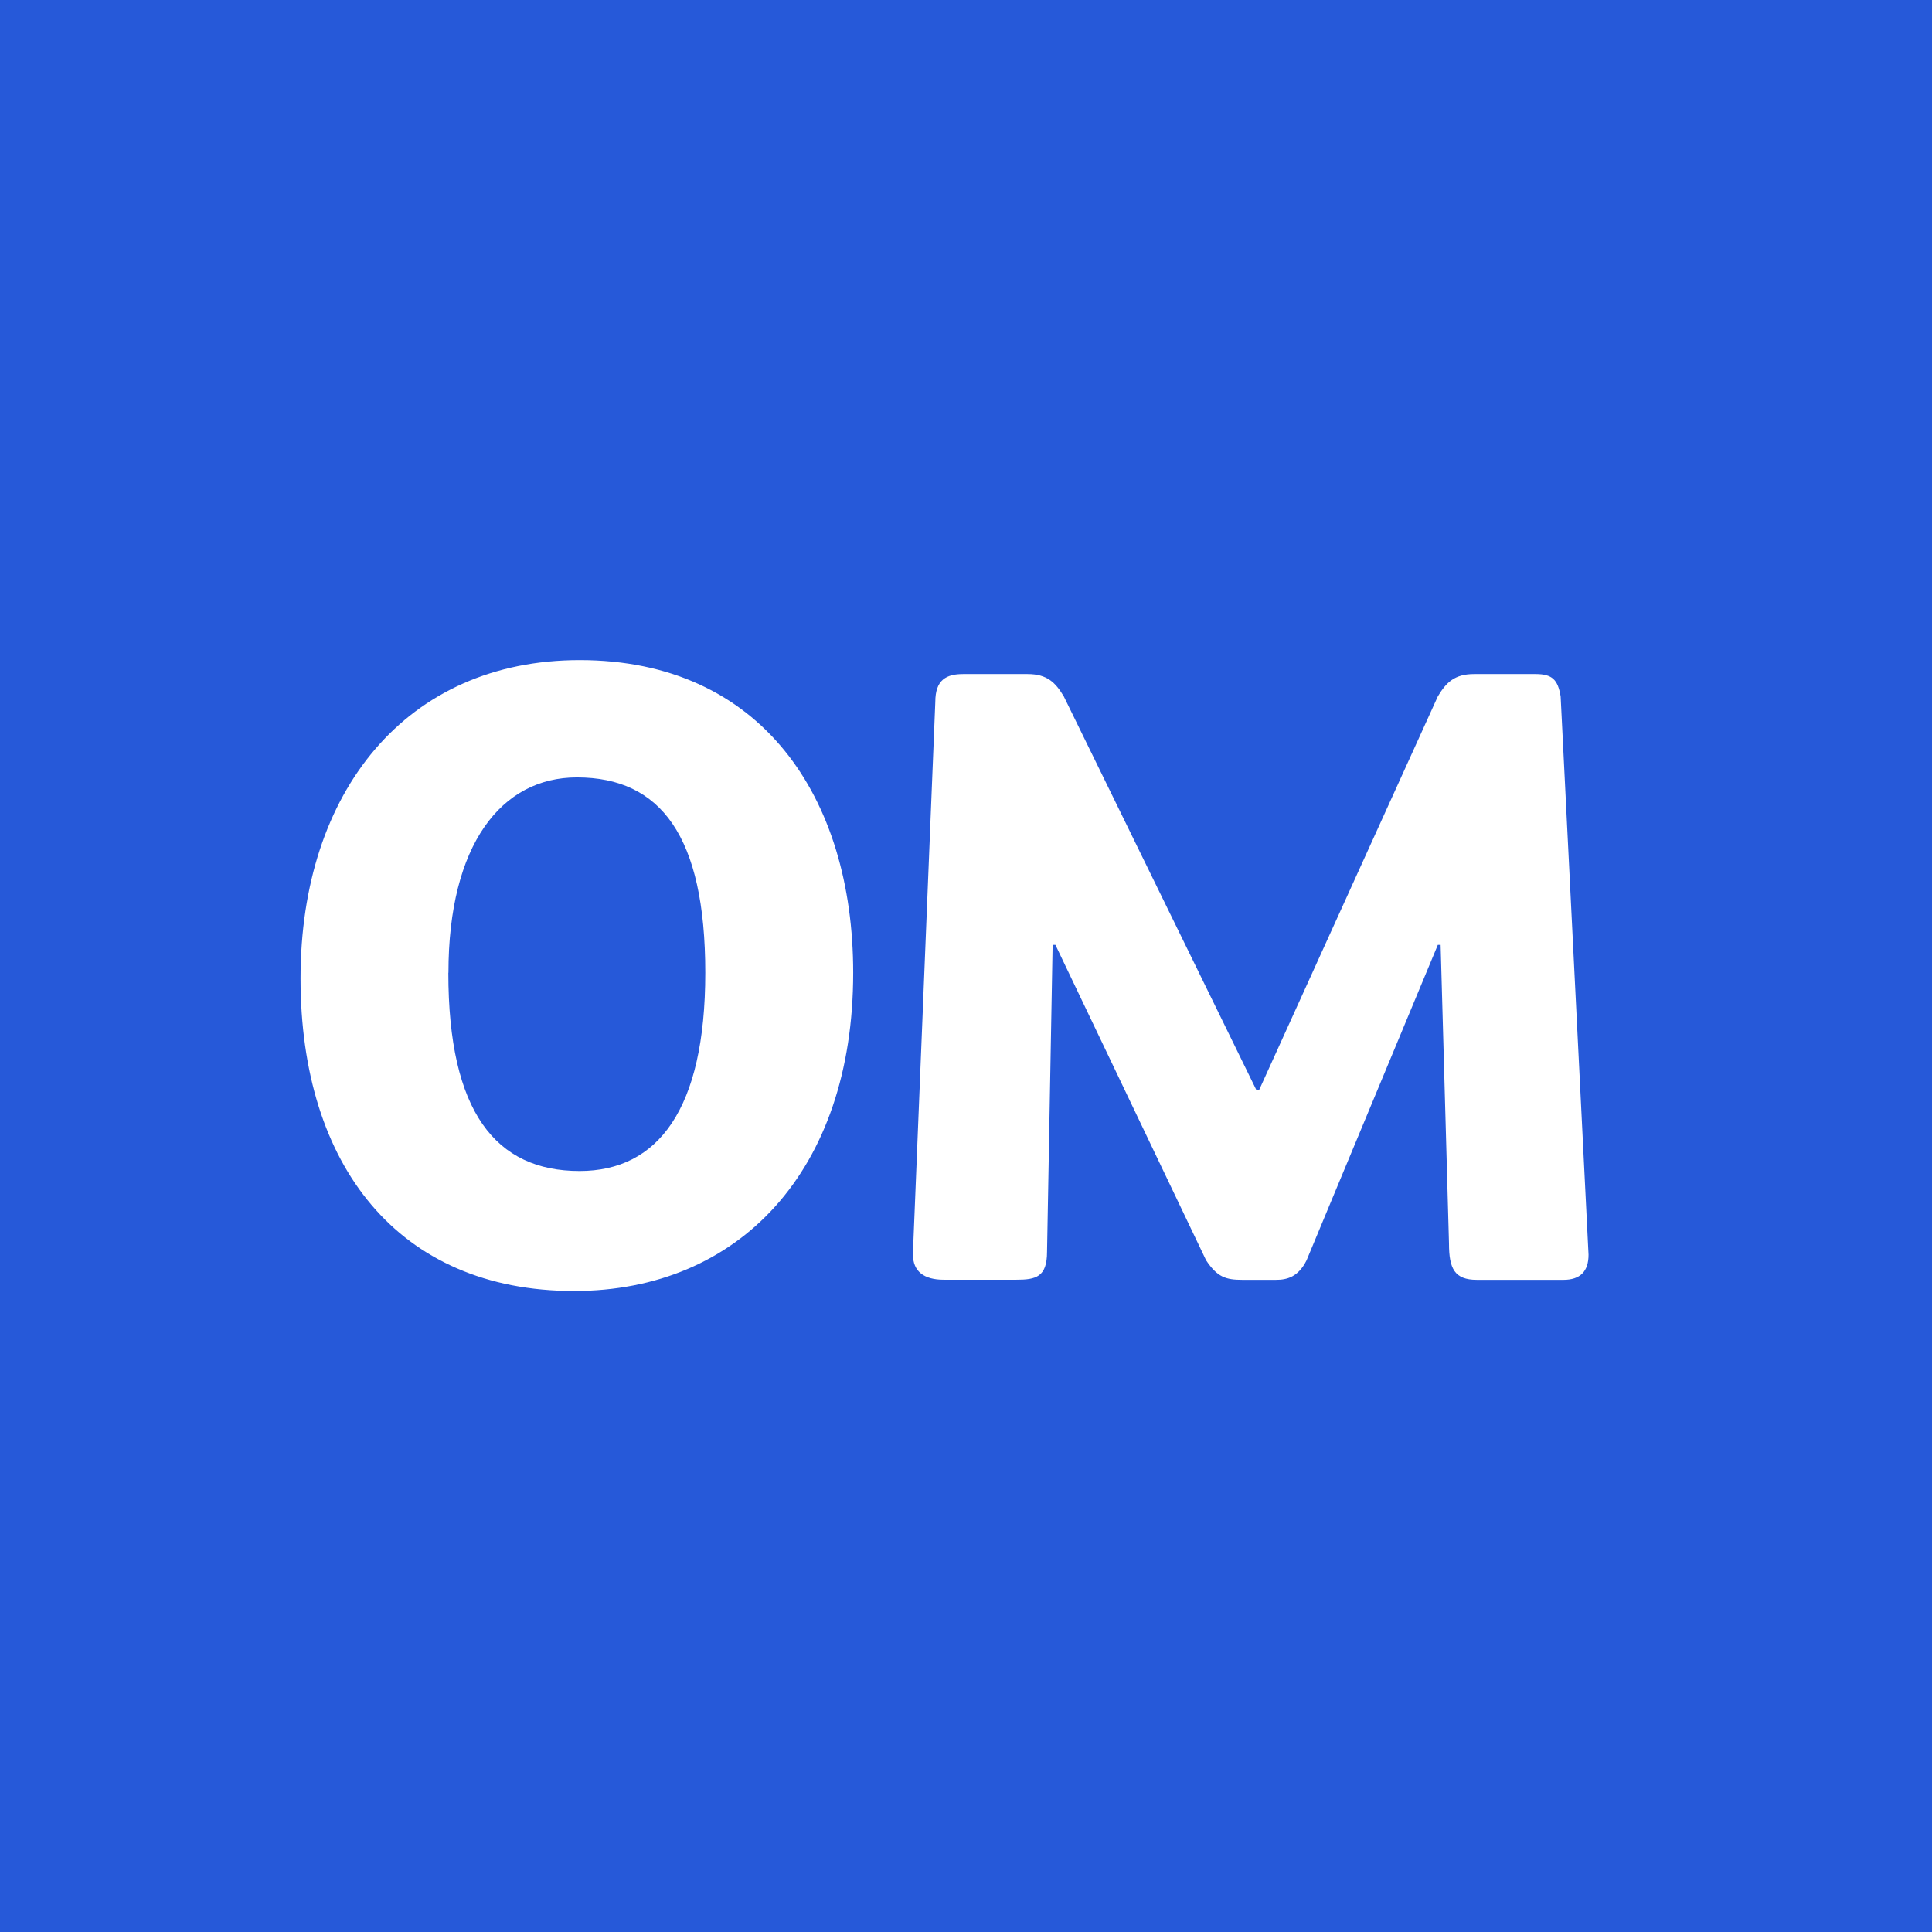 <svg xmlns="http://www.w3.org/2000/svg" viewBox="0 0 18 18">
  <rect x="0" y="0" width="18" height="18" fill="#333333" stroke="none"/>
  <g clip-path="url(#a)">
    <path fill="#2659D9" d="M0 0h18v18H0V0Z"/>
    <path fill="#fff" fill-rule="evenodd" d="M4.178 9.063c0-1.196.494-1.82 1.197-1.82.78 0 1.196.546 1.196 1.82S6.129 10.91 5.4 10.91c-.78 0-1.223-.547-1.223-1.847ZM2.8 9.115c0 1.742.91 2.913 2.549 2.913 1.534 0 2.6-1.118 2.6-2.965 0-1.638-.858-2.913-2.548-2.913C3.788 6.15 2.8 7.373 2.8 9.115Zm11.766 2.809h-.806c-.208 0-.26-.104-.26-.338l-.078-2.783h-.026l-1.223 2.939c-.078.156-.182.182-.286.182h-.312c-.156 0-.234-.026-.338-.182L9.833 8.803h-.026l-.052 2.86c0 .235-.104.26-.286.26h-.677c-.182 0-.286-.077-.286-.233v-.026l.208-5.124c0-.208.104-.26.26-.26h.599c.182 0 .26.078.338.208l1.794 3.667h.026l1.665-3.667c.078-.13.156-.208.338-.208h.572c.156 0 .208.052.234.208l.26 5.202c0 .156-.078.234-.234.234Z" clip-rule="evenodd"/>
  </g>
  <defs>
    <clipPath id="a">
      <path fill="#fff" d="M0 0h18v18H0z"/>
    </clipPath>
  </defs>
</svg>
